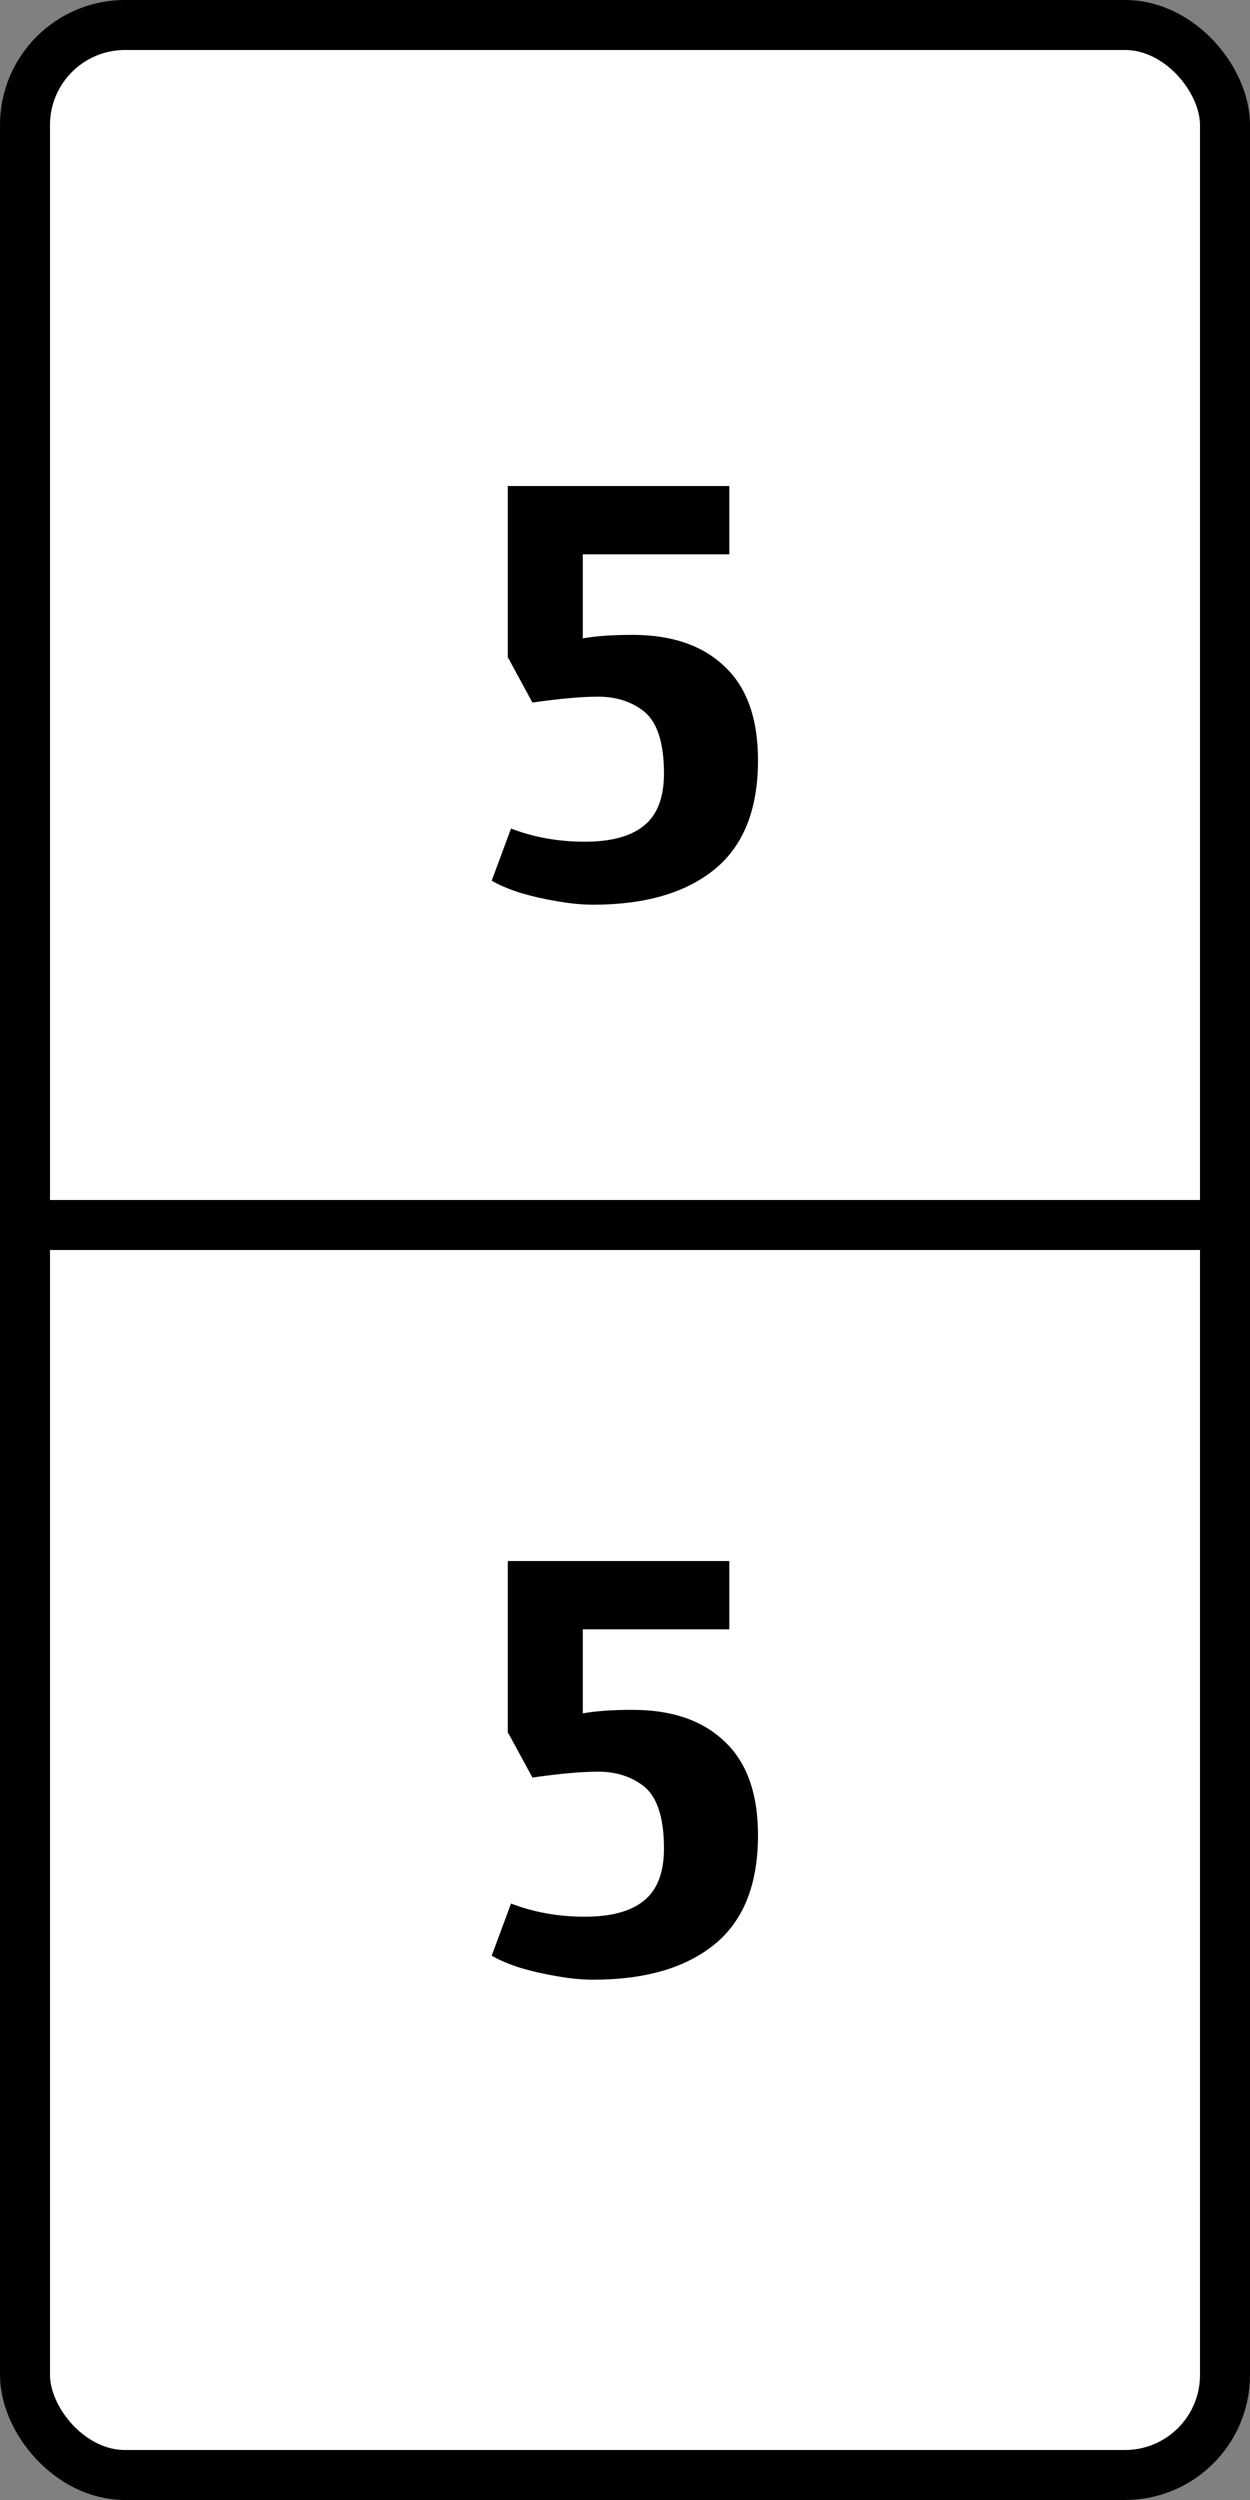 <svg width="50" height="100" viewBox="0 0 50 100" fill="none" xmlns="http://www.w3.org/2000/svg">
<rect x="0" y="0" width="50" height="100" fill="#808080" stroke="none"/>
<rect x="1" y="1" width="48" height="98" rx="4" fill="white" stroke="black" stroke-width="2"/>
<line y1="49" x2="50" y2="49" stroke="black" stroke-width="2"/>
<path d="M25.305 25.395C26.875 25.395 28.102 25.816 28.984 26.66C29.875 27.496 30.32 28.746 30.32 30.41C30.32 32.379 29.738 33.836 28.574 34.781C27.418 35.719 25.801 36.188 23.723 36.188C23.277 36.188 22.793 36.141 22.27 36.047C21.754 35.961 21.262 35.848 20.793 35.707C20.332 35.559 19.957 35.398 19.668 35.227L20.441 33.141C21.348 33.492 22.332 33.668 23.395 33.668C24.449 33.668 25.238 33.453 25.762 33.023C26.293 32.594 26.559 31.898 26.559 30.938C26.559 29.633 26.254 28.777 25.645 28.371C25.168 28.035 24.594 27.867 23.922 27.867C23.266 27.867 22.391 27.945 21.297 28.102L20.336 26.332H20.312V19.441H29.172V22.172H23.312V25.535C23.828 25.441 24.492 25.395 25.305 25.395Z" fill="black"/>
<path d="M25.305 68.394C26.875 68.394 28.102 68.816 28.984 69.66C29.875 70.496 30.32 71.746 30.32 73.41C30.32 75.379 29.738 76.836 28.574 77.781C27.418 78.719 25.801 79.188 23.723 79.188C23.277 79.188 22.793 79.141 22.27 79.047C21.754 78.961 21.262 78.848 20.793 78.707C20.332 78.559 19.957 78.398 19.668 78.227L20.441 76.141C21.348 76.492 22.332 76.668 23.395 76.668C24.449 76.668 25.238 76.453 25.762 76.023C26.293 75.594 26.559 74.898 26.559 73.938C26.559 72.633 26.254 71.777 25.645 71.371C25.168 71.035 24.594 70.867 23.922 70.867C23.266 70.867 22.391 70.945 21.297 71.102L20.336 69.332H20.312V62.441H29.172V65.172H23.312V68.535C23.828 68.441 24.492 68.394 25.305 68.394Z" fill="black"/>
</svg>
